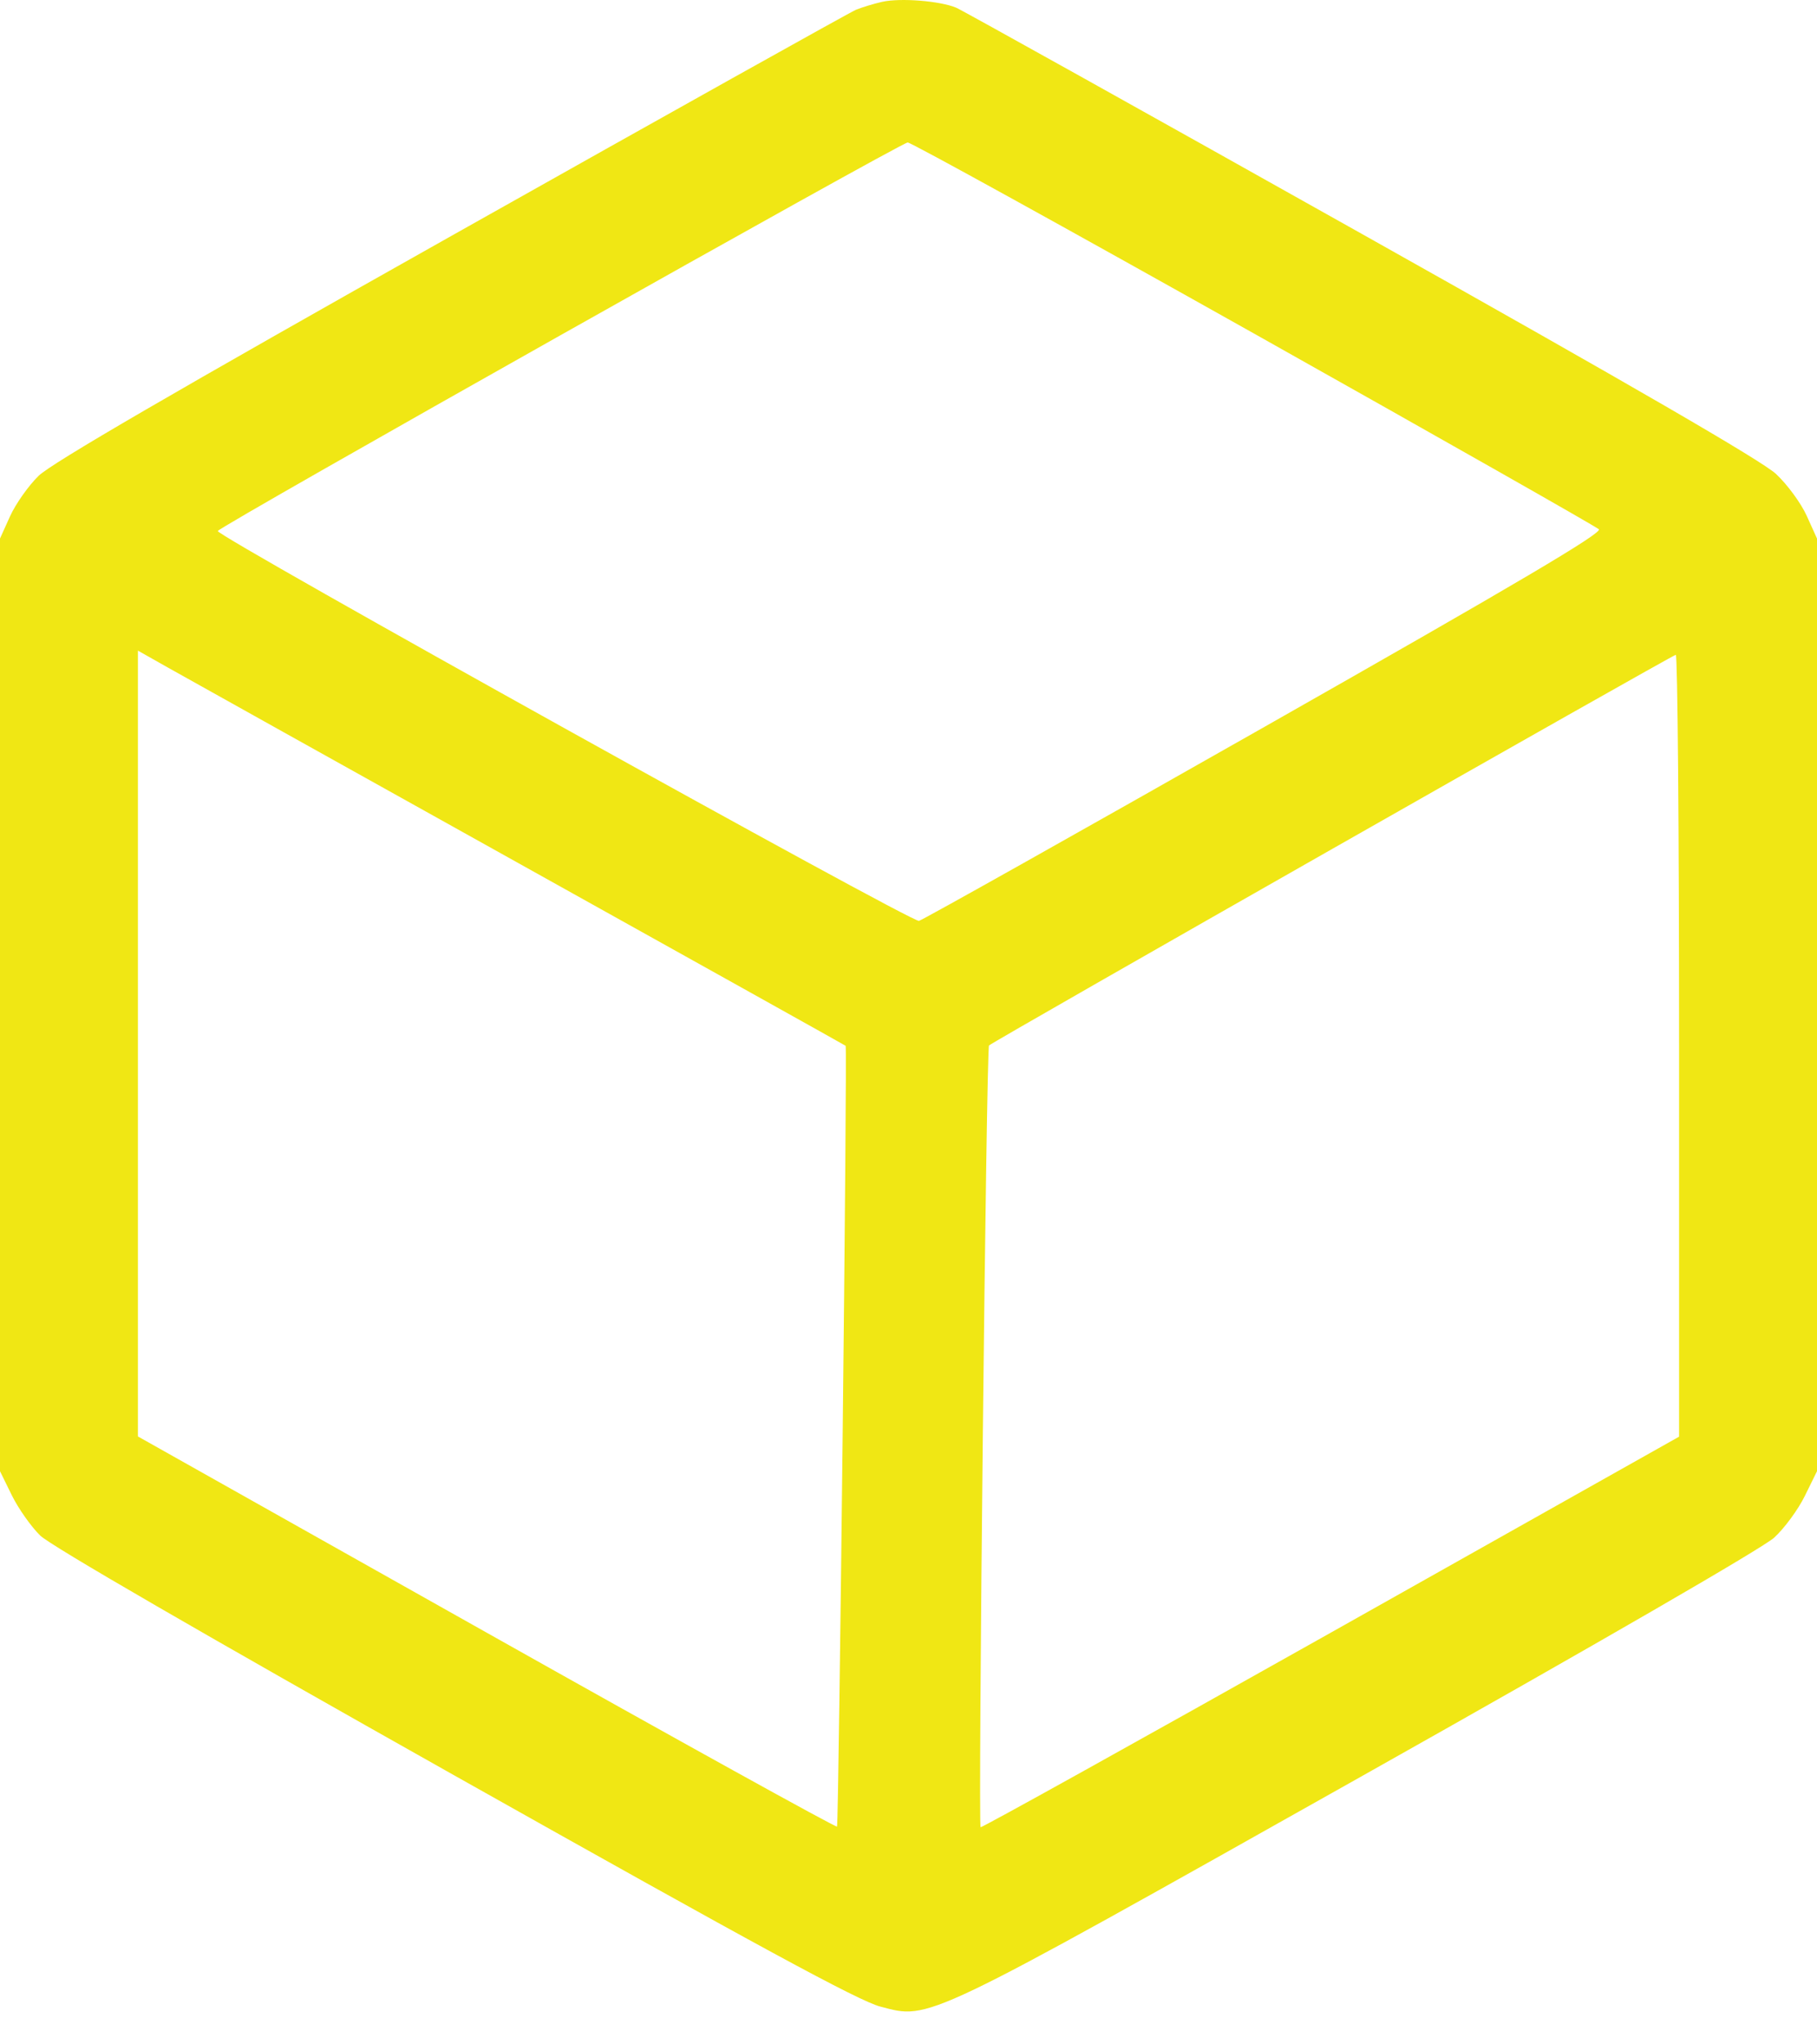 <svg width="32" height="36" viewBox="0 0 32 36" fill="none" xmlns="http://www.w3.org/2000/svg">
<path fill-rule="evenodd" clip-rule="evenodd" d="M15.537 0.032C15.389 0.065 15.181 0.129 15.075 0.172C14.969 0.216 11.759 2.01 7.942 4.158C3.071 6.899 0.906 8.157 0.679 8.38C0.501 8.554 0.276 8.873 0.178 9.089L0 9.483V17.695V25.907L0.208 26.331C0.323 26.564 0.548 26.884 0.709 27.041C0.895 27.221 3.571 28.771 8.005 31.266C13.351 34.274 15.125 35.236 15.504 35.335C16.383 35.566 16.218 35.645 23.963 31.289C28.145 28.937 31.051 27.256 31.247 27.076C31.426 26.912 31.669 26.581 31.786 26.342L32 25.907V17.695V9.483L31.818 9.081C31.718 8.86 31.475 8.529 31.278 8.346C31.033 8.117 28.743 6.79 23.981 4.117C20.164 1.974 16.951 0.183 16.841 0.136C16.558 0.016 15.857 -0.04 15.537 0.032ZM22.077 5.869C25.372 7.72 28.108 9.273 28.158 9.32C28.226 9.384 26.734 10.265 22.272 12.798C18.985 14.664 16.245 16.203 16.184 16.216C16.052 16.247 3.806 9.438 3.835 9.351C3.863 9.27 15.859 2.515 15.986 2.509C16.041 2.506 18.782 4.019 22.077 5.869ZM9.176 15.225C12.314 16.974 14.887 18.409 14.893 18.416C14.924 18.446 14.772 32.134 14.741 32.165C14.722 32.184 11.943 30.647 8.567 28.748L2.429 25.295V18.376V11.457L2.949 11.751C3.236 11.913 6.038 13.476 9.176 15.225ZM29.571 18.413V25.299L23.434 28.752C20.059 30.65 17.286 32.191 17.27 32.176C17.224 32.13 17.37 18.458 17.418 18.41C17.489 18.339 29.448 11.537 29.513 11.531C29.545 11.528 29.571 14.625 29.571 18.413Z" fill="#F0E714"/>
</svg>
